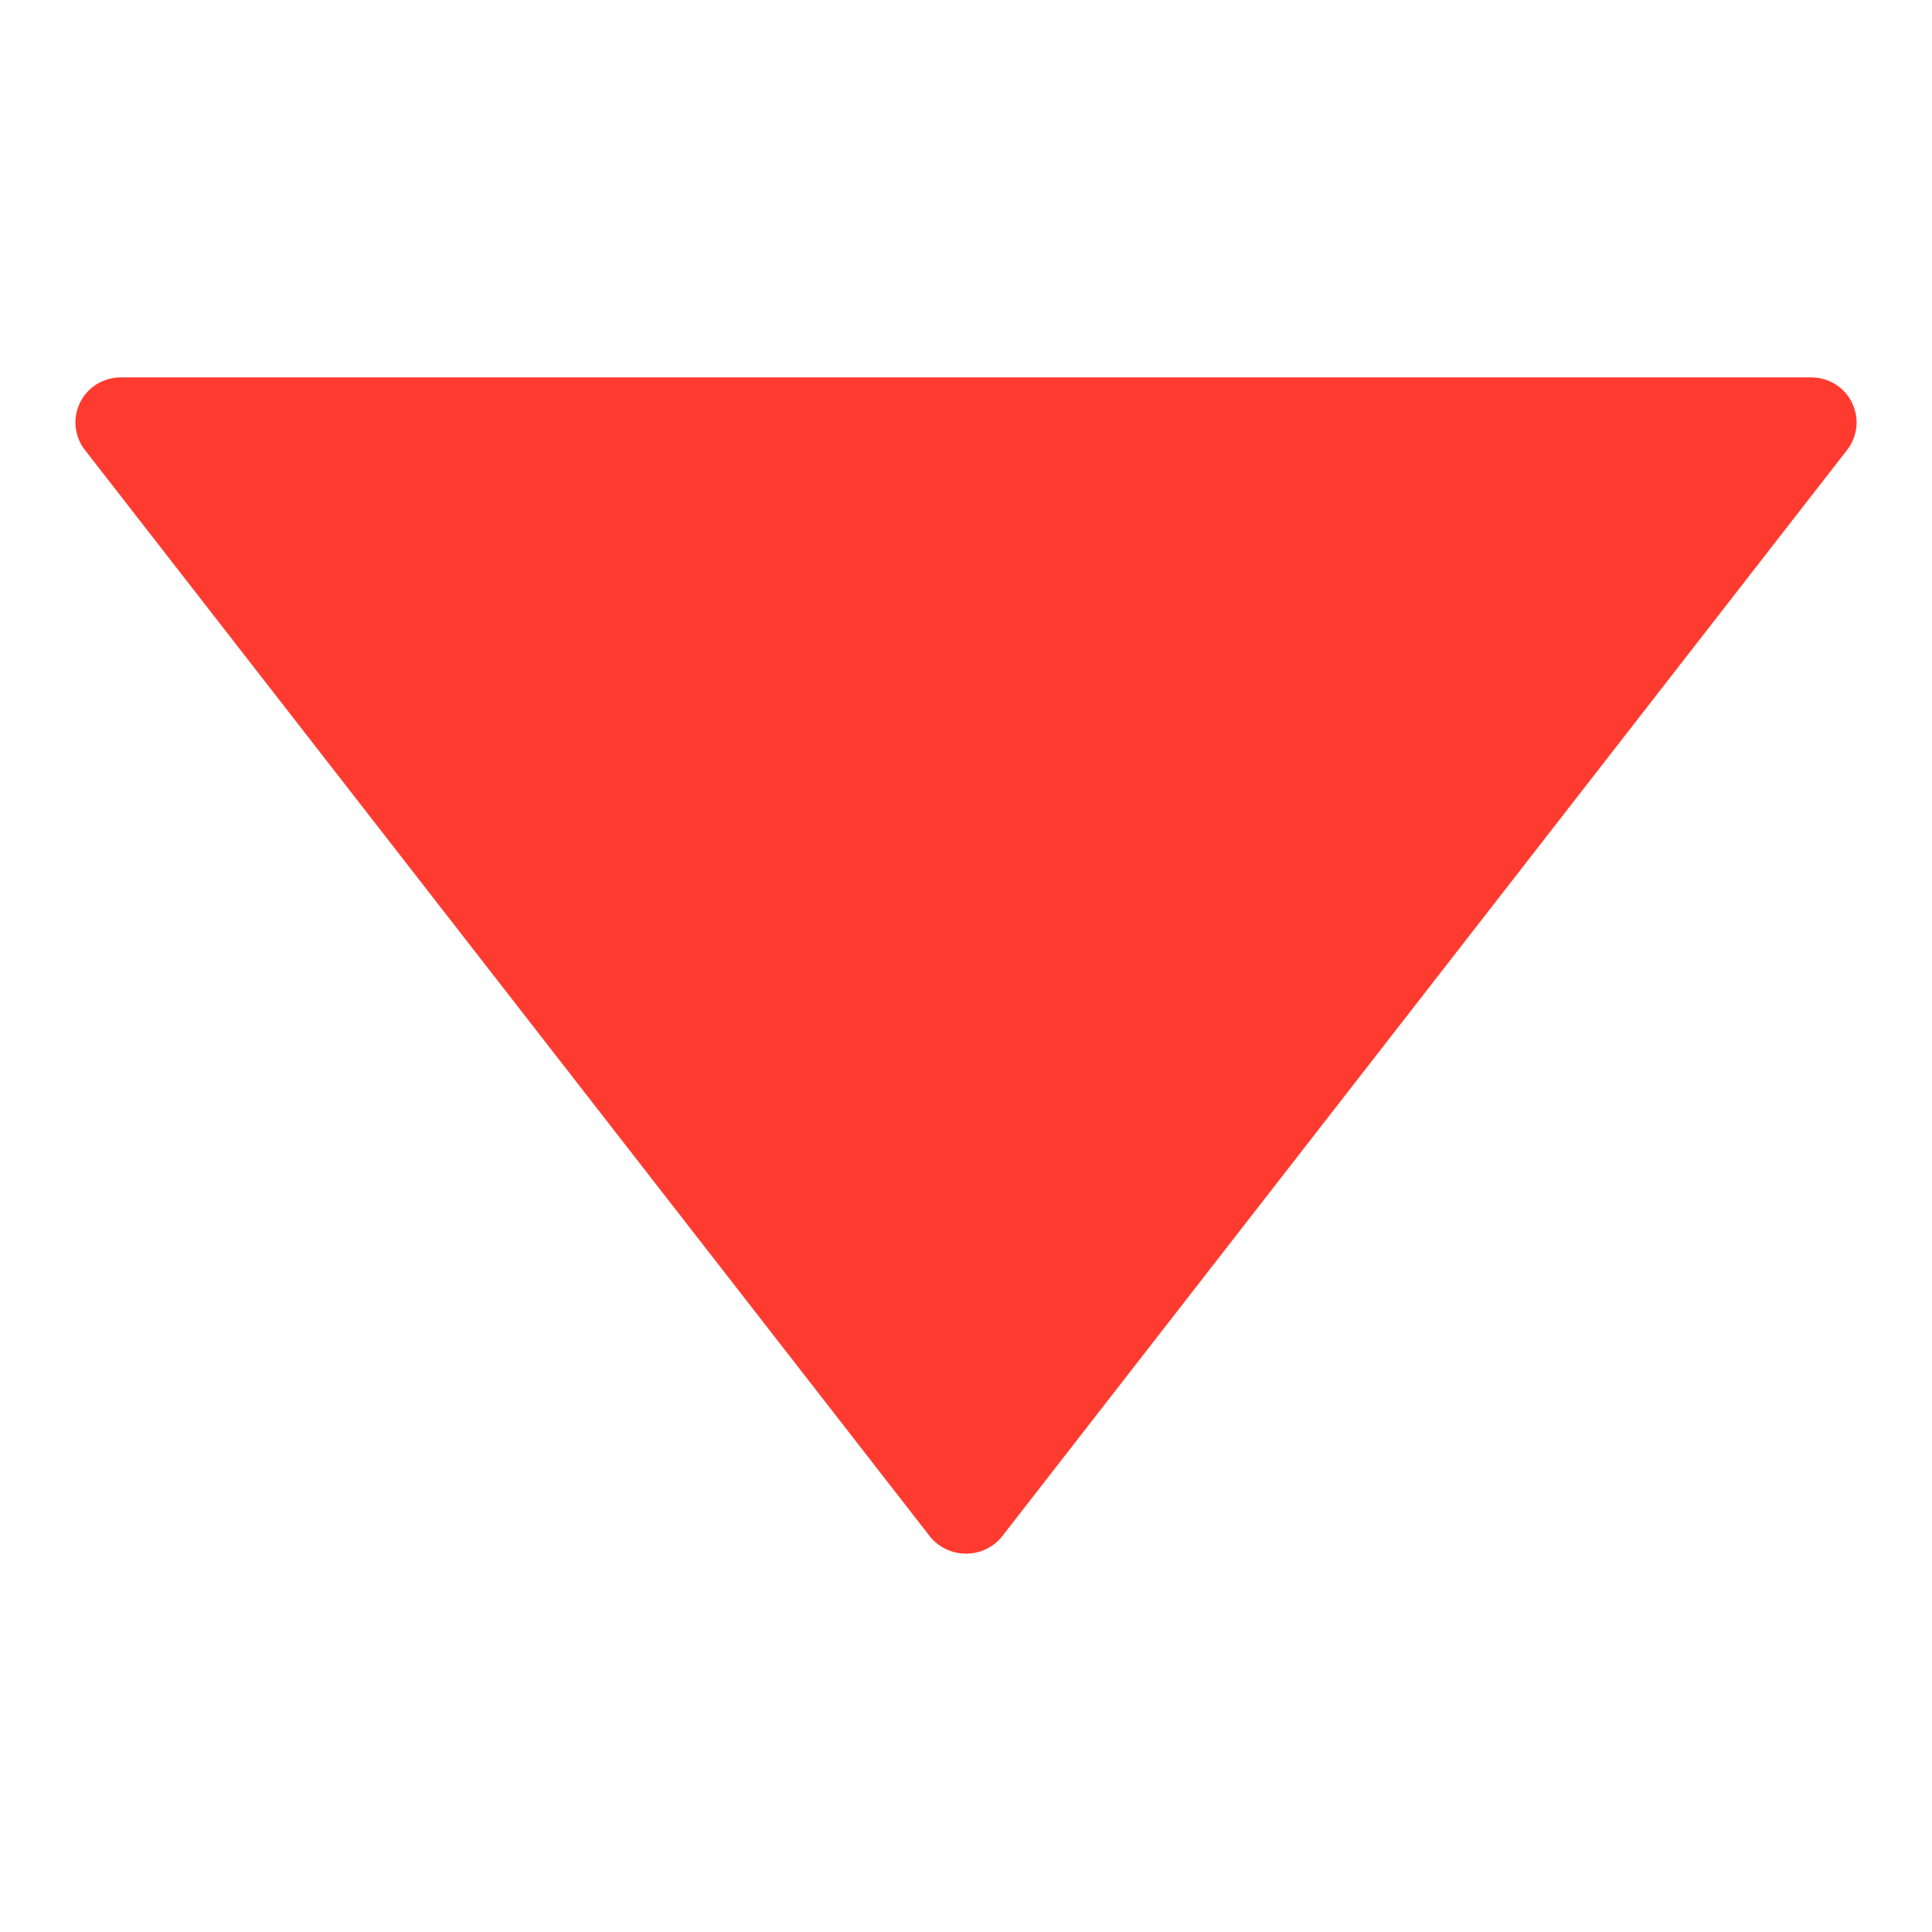 
<svg width="12" height="12" viewBox="0 0 12 12" fill="none" xmlns="http://www.w3.org/2000/svg">
<g id="arrow-up 1">
<g id="Layer 47">
<path id="Vector" d="M0.529 2.797L5.779 9.547C5.806 9.58 5.84 9.605 5.878 9.623C5.916 9.641 5.958 9.65 6 9.65C6.042 9.65 6.084 9.641 6.122 9.623C6.16 9.605 6.194 9.58 6.221 9.547L11.471 2.797C11.504 2.756 11.524 2.706 11.53 2.654C11.536 2.602 11.526 2.549 11.503 2.501C11.48 2.454 11.444 2.414 11.399 2.386C11.354 2.359 11.303 2.344 11.25 2.344H0.75C0.697 2.344 0.646 2.359 0.601 2.386C0.556 2.414 0.52 2.454 0.497 2.501C0.474 2.549 0.464 2.602 0.47 2.654C0.476 2.706 0.496 2.756 0.529 2.797Z" fill="#FF3B30"/>
</g>
</g>
</svg>
